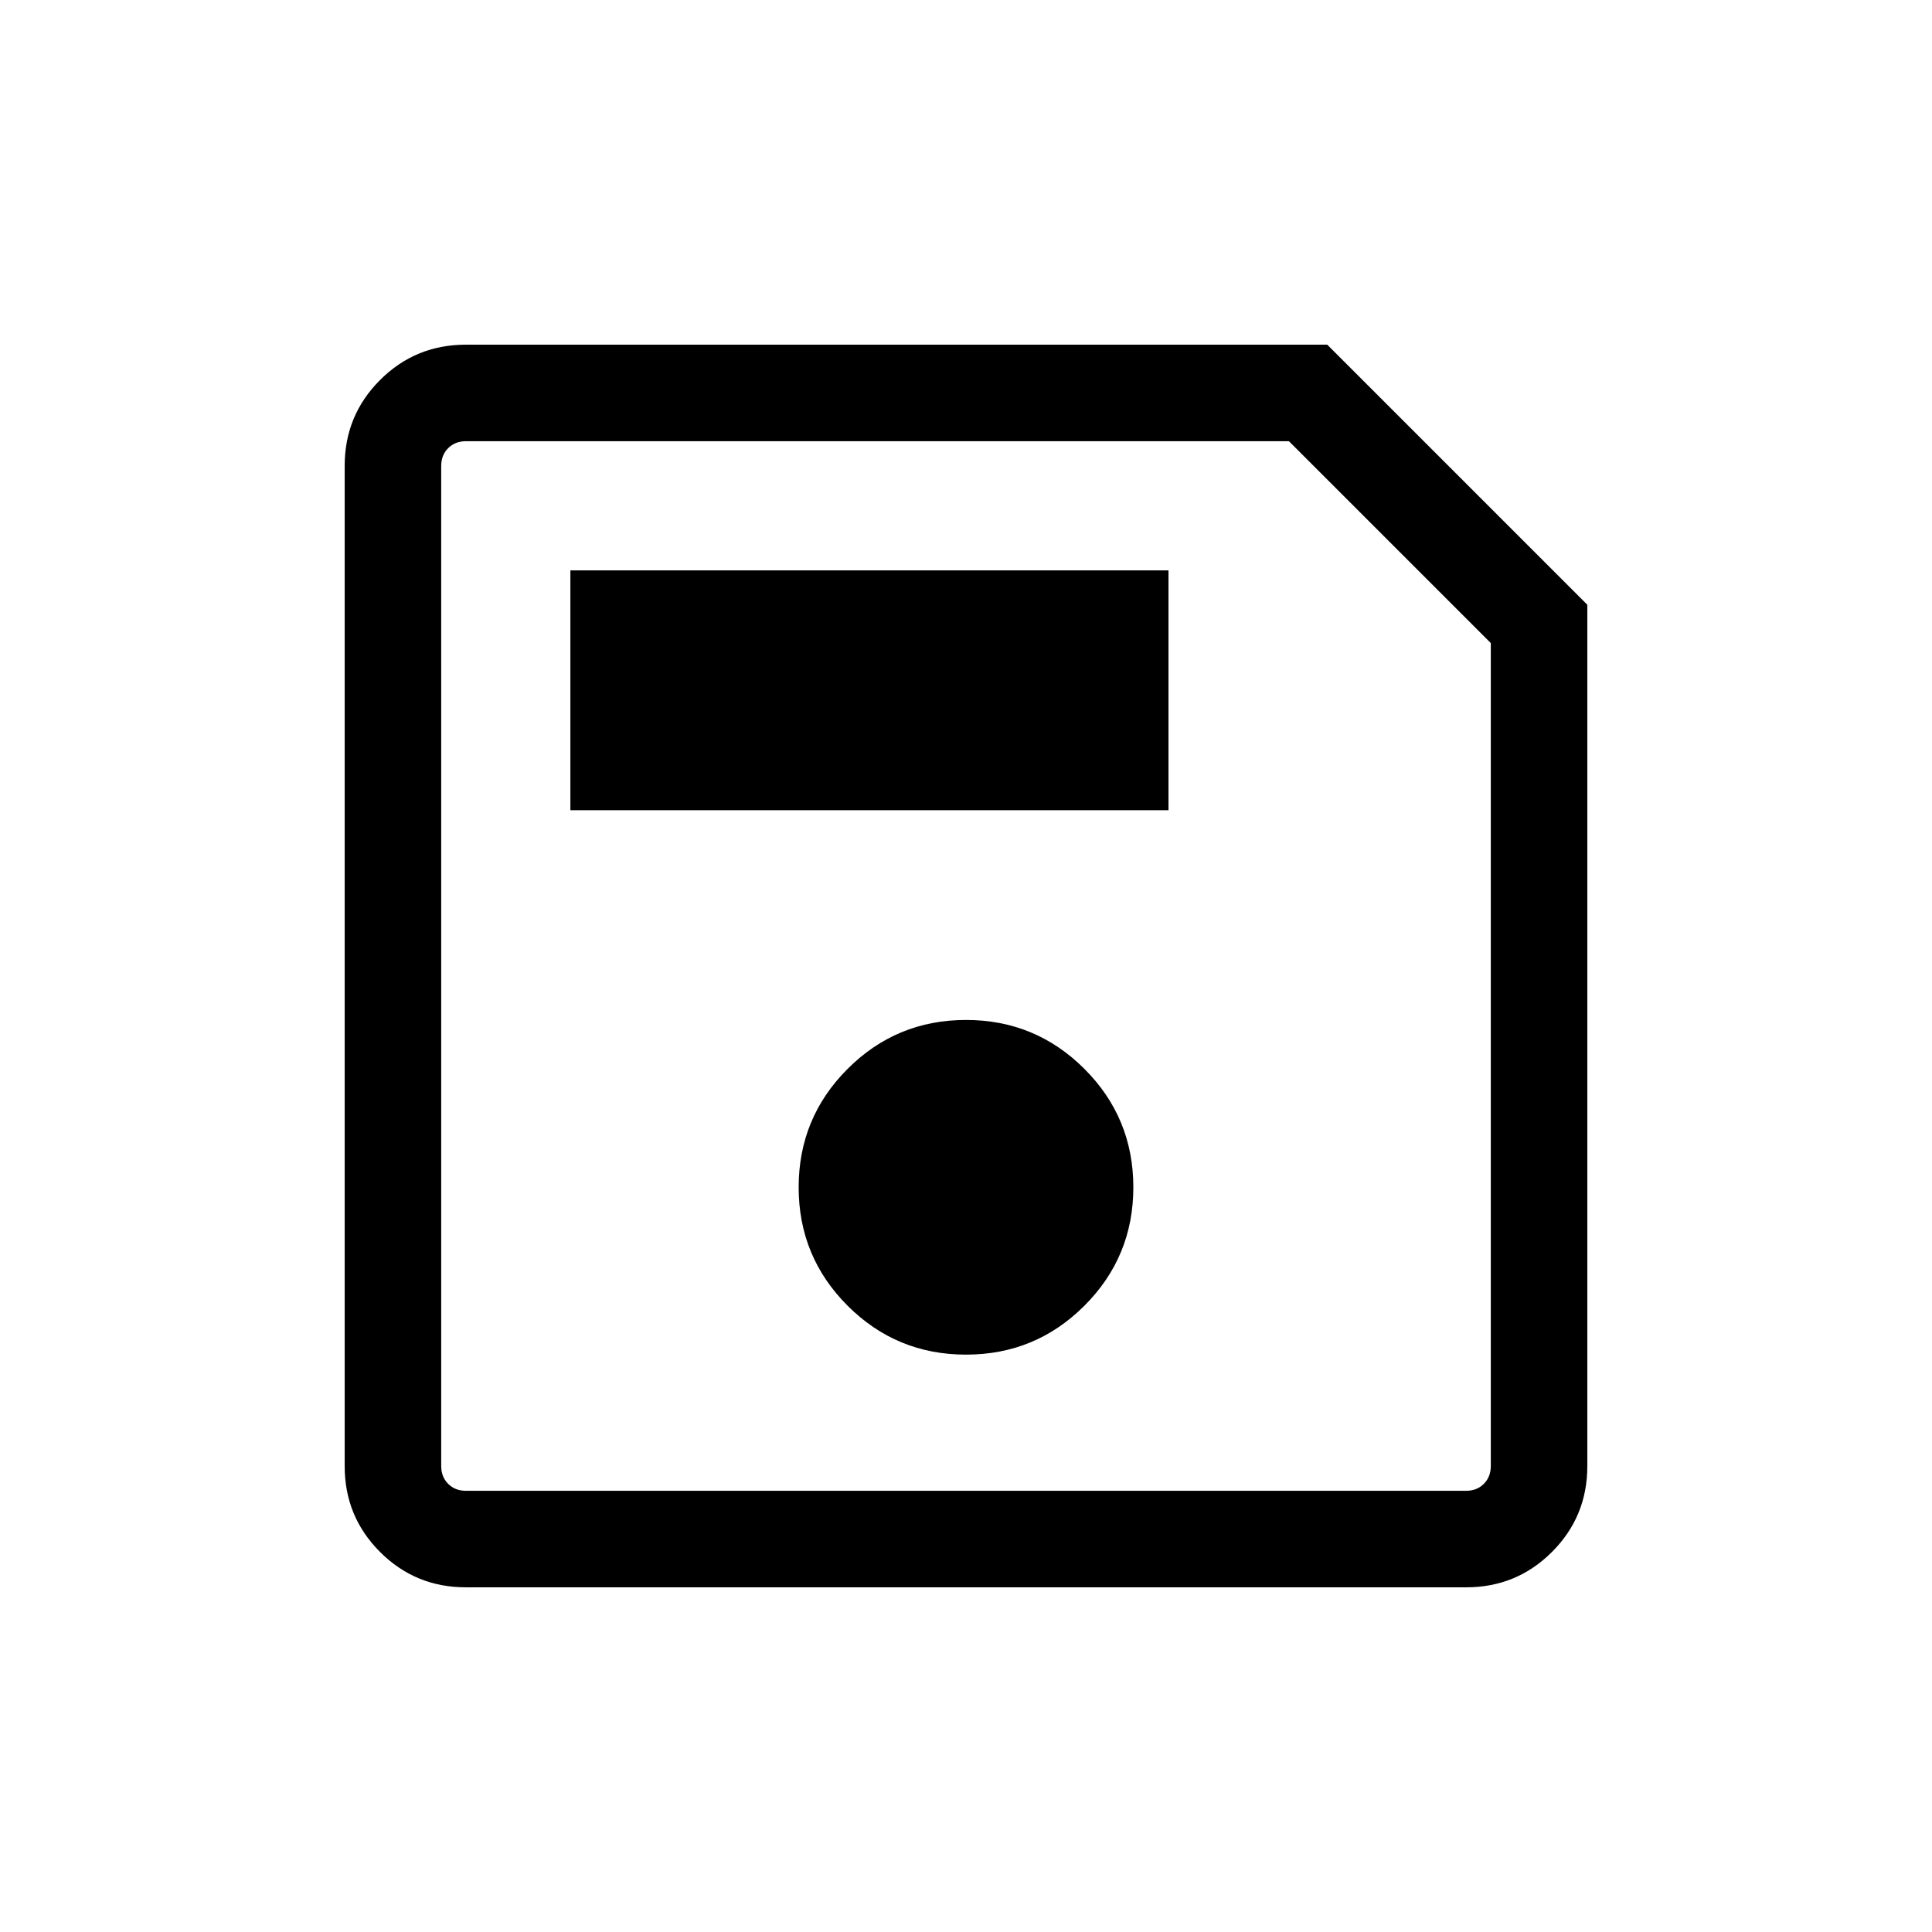 <svg xmlns="http://www.w3.org/2000/svg" height="20" viewBox="0 -960 960 960" width="20"><path d="M788.73-659.5v428.03q0 25.07-17.57 42.63-17.56 17.57-42.61 17.57h-497.1q-25.05 0-42.61-17.57-17.57-17.56-17.57-42.61v-497.1q0-25.05 17.57-42.61 17.56-17.57 42.63-17.57H659.5L788.73-659.5Zm-47.96 19.04L640.46-740.77H231.54q-5.39 0-8.85 3.46t-3.46 8.85v496.92q0 5.39 3.46 8.85t8.85 3.46h496.92q5.39 0 8.85-3.46t3.46-8.85v-408.92ZM480-286.89q34.52 0 58.84-24.31 24.31-24.32 24.31-58.84t-24.31-58.83q-24.32-24.32-58.84-24.32t-58.84 24.32q-24.31 24.31-24.31 58.83 0 34.52 24.31 58.84 24.32 24.31 58.84 24.31ZM283.42-557.42h297.19v-119.16H283.42v119.16Zm-64.19-70.04v408.23V-740.77v113.31Z"/></svg>
